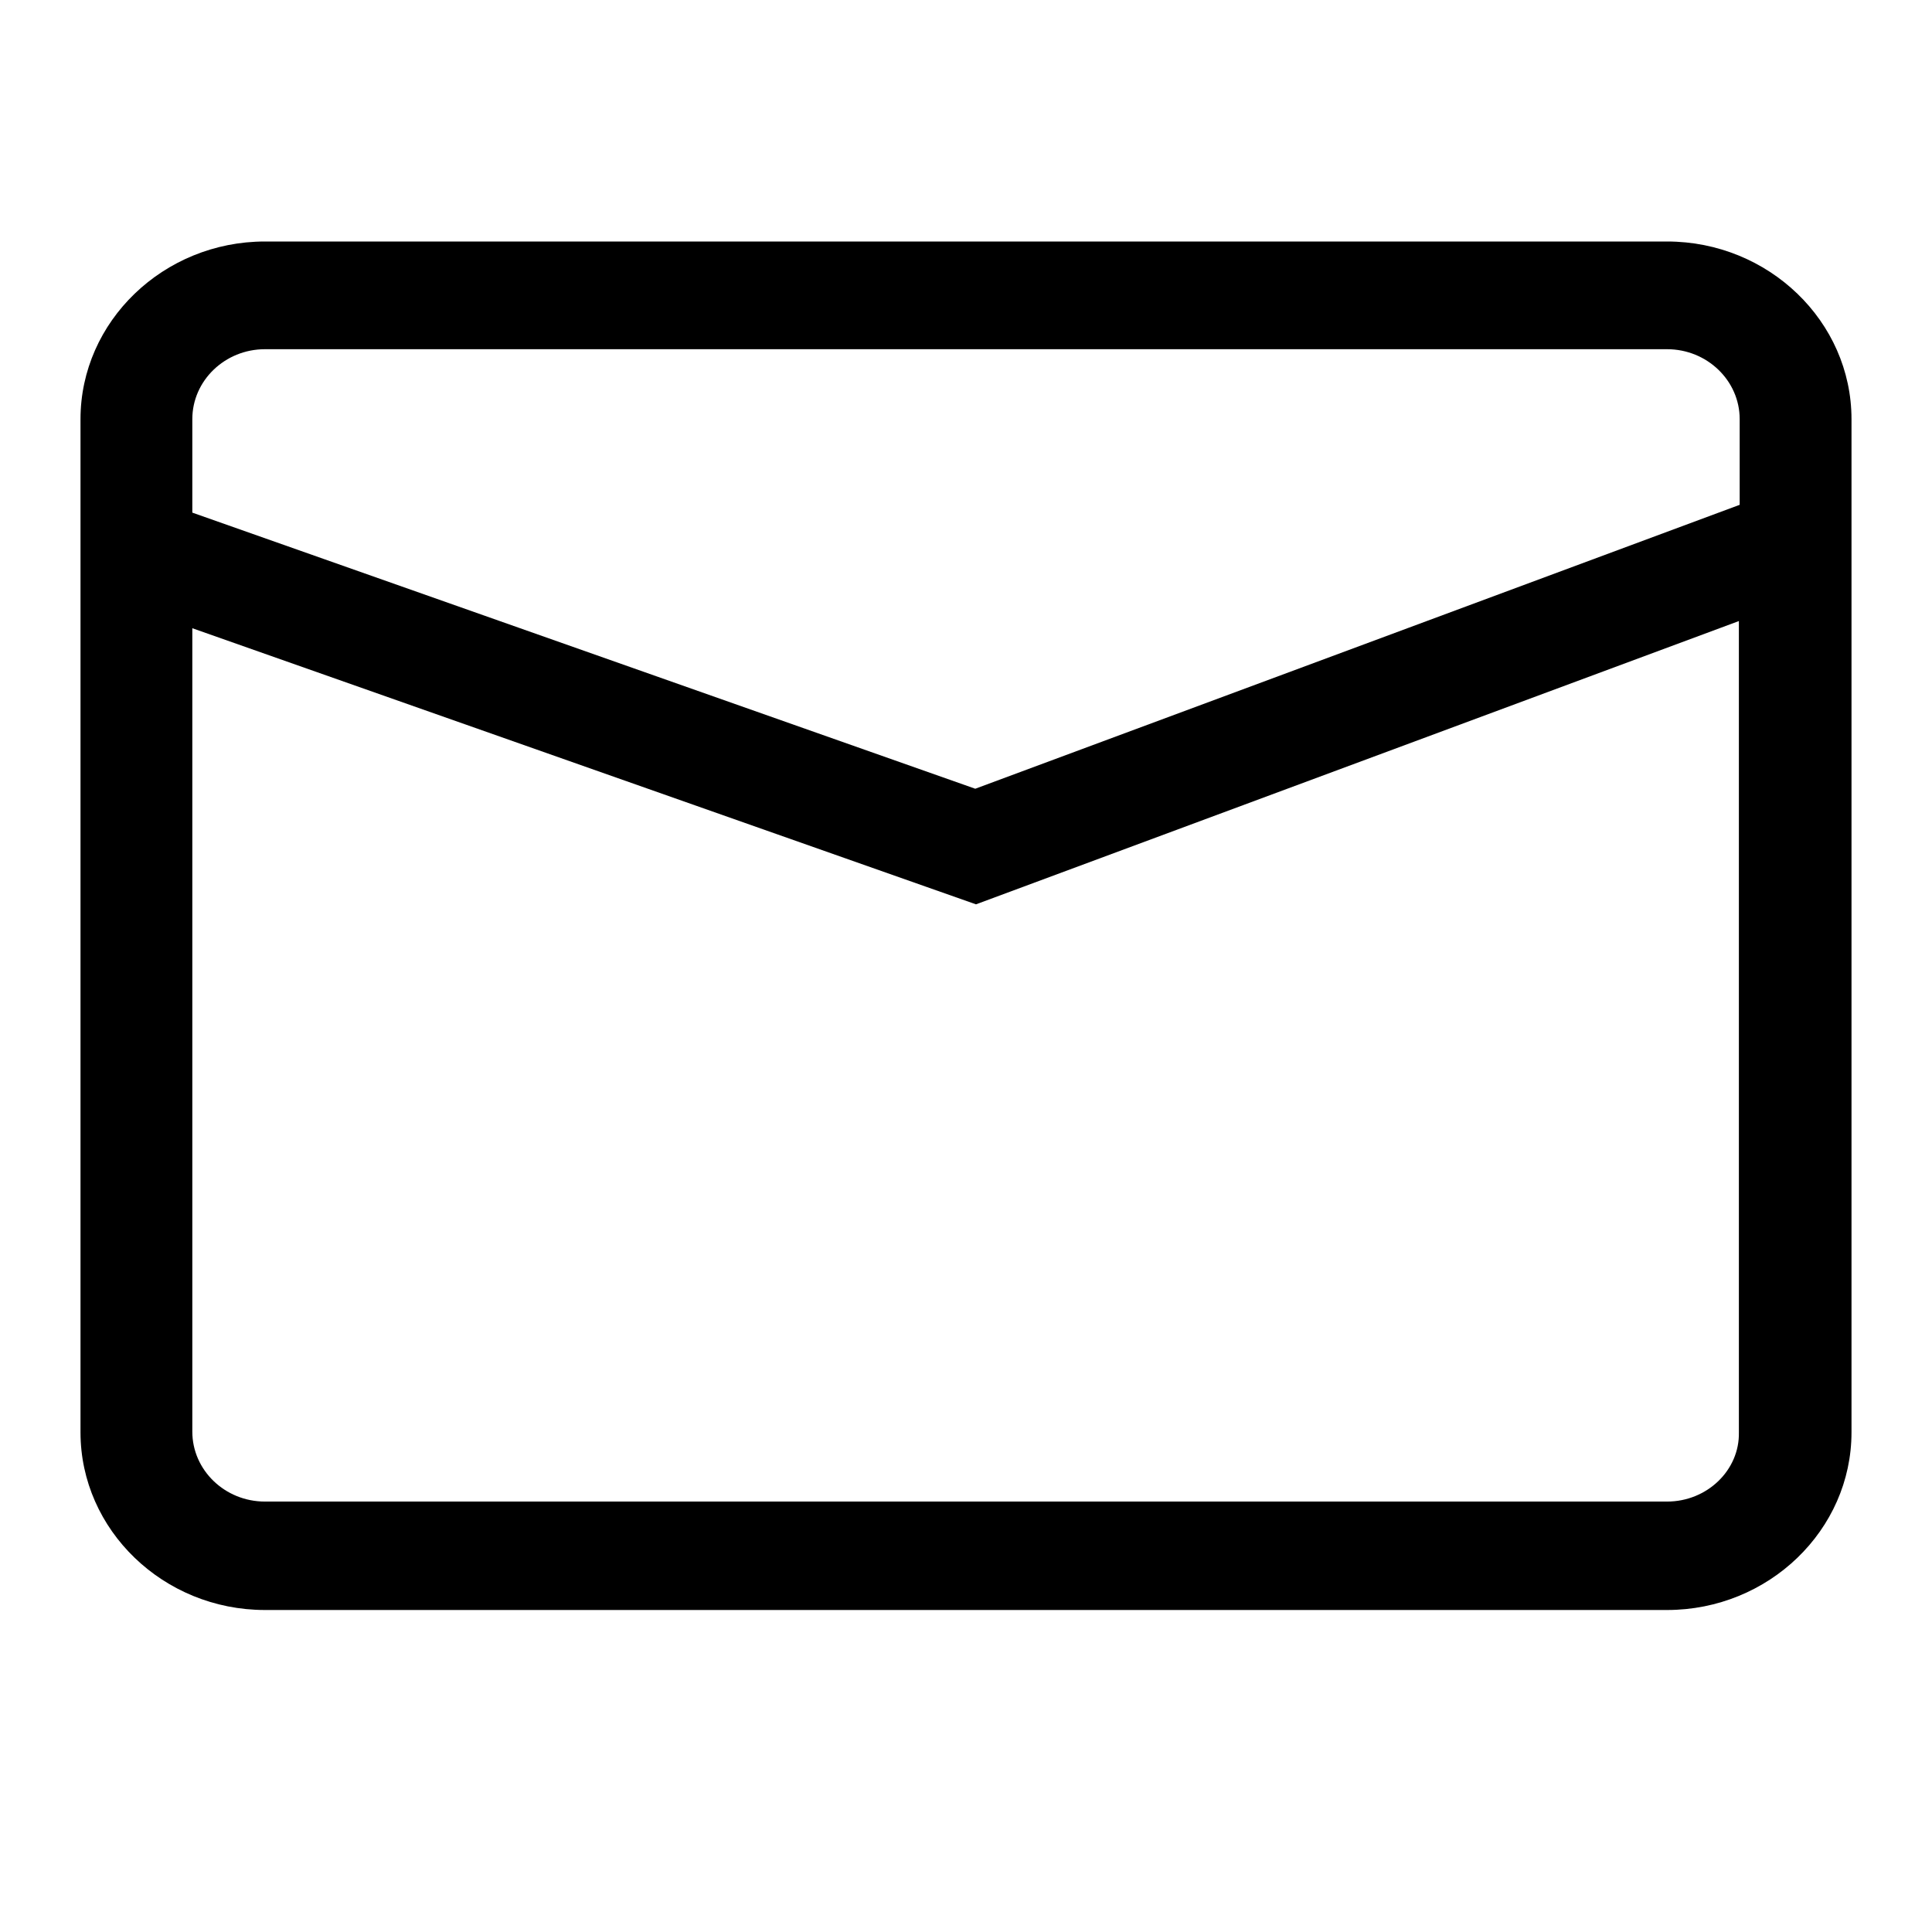 <svg width="24" height="24" viewBox="0 0 24 24" fill="none" xmlns="http://www.w3.org/2000/svg">
<path d="M20.709 3H3.291C2.031 3 1 3.993 1 5.207V17.793C1 19.007 2.031 20 3.291 20H20.709C21.97 20 23 19.007 23 17.793V5.207C23 3.993 21.97 3 20.709 3ZM3.291 4.338H20.709C21.206 4.338 21.611 4.728 21.611 5.207V6.271L12.115 9.798L2.389 6.368V5.207C2.389 4.728 2.794 4.338 3.291 4.338ZM20.709 18.653H3.291C2.794 18.653 2.389 18.263 2.389 17.784V7.804L12.124 11.234L21.601 7.715V17.793C21.611 18.263 21.206 18.653 20.709 18.653Z" fill="black"/>
</svg>
